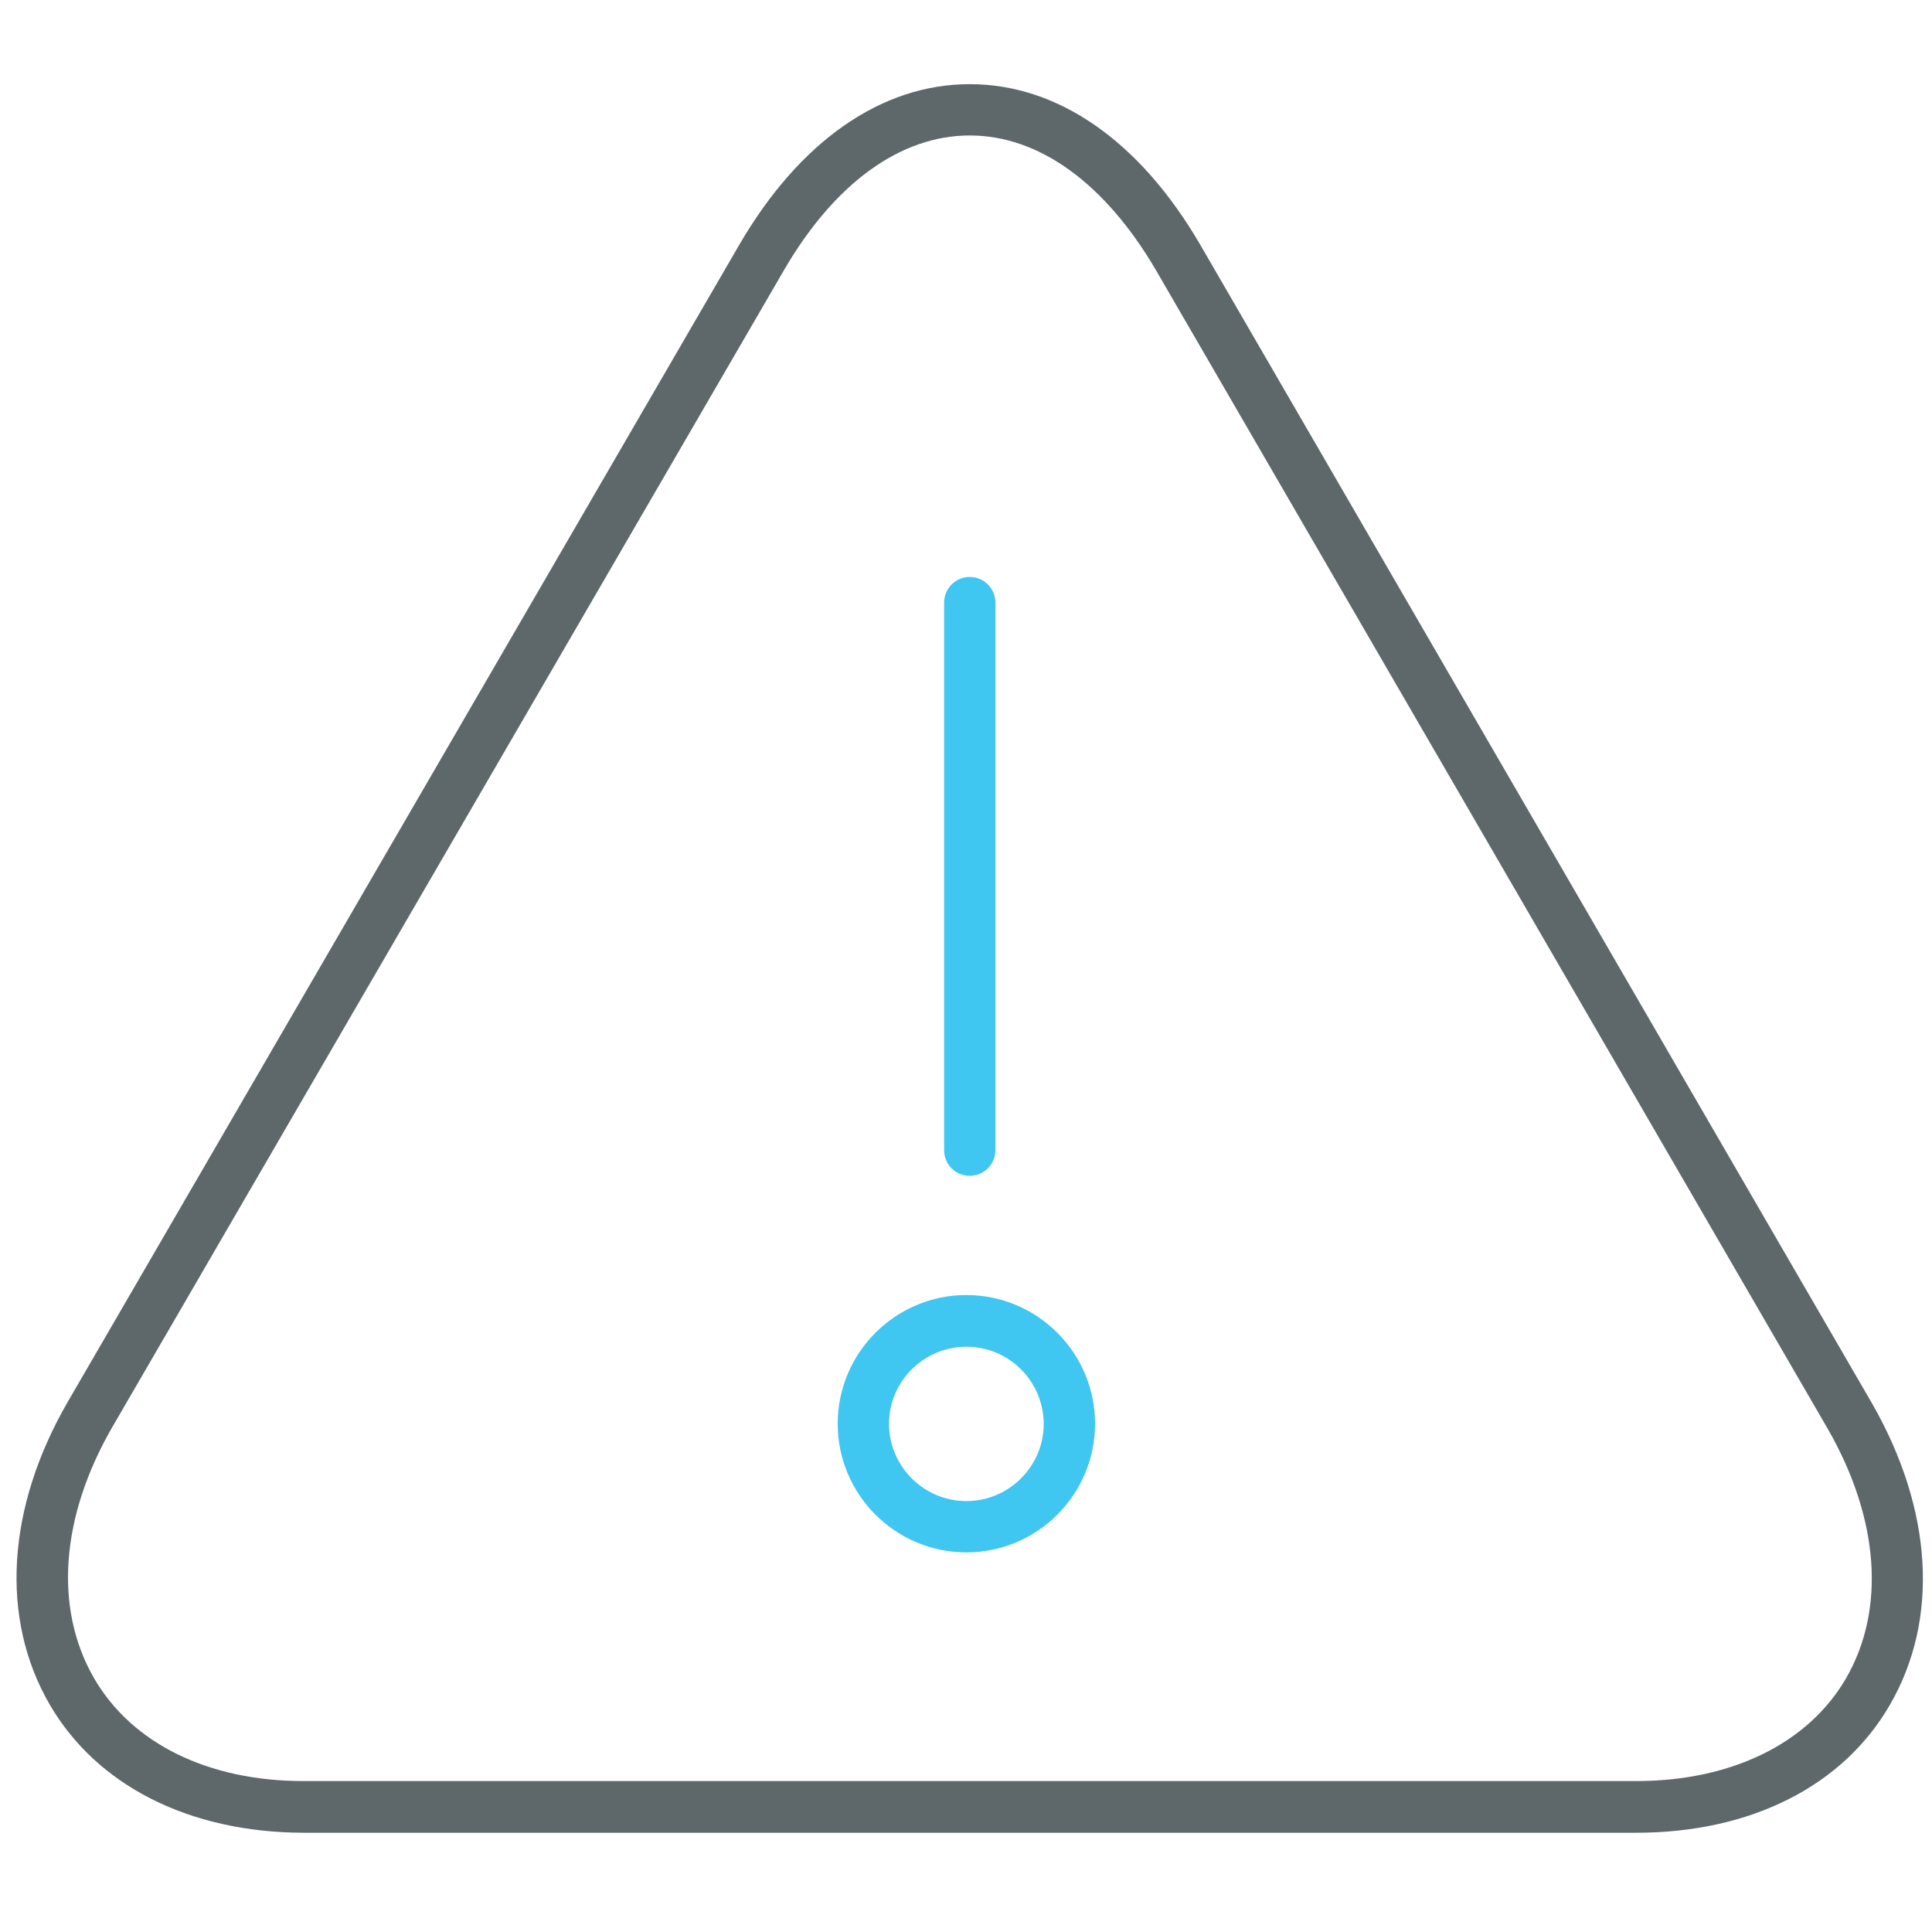 <?xml version="1.0" encoding="utf-8"?>
<!-- Generator: Adobe Illustrator 22.0.0, SVG Export Plug-In . SVG Version: 6.00 Build 0)  -->
<svg version="1.1" id="Layer_1" xmlns="http://www.w3.org/2000/svg" xmlns:xlink="http://www.w3.org/1999/xlink" x="0px" y="0px"
	 viewBox="0 0 512 512" style="enable-background:new 0 0 512 512;" xml:space="preserve">
<style type="text/css">
	.st0{fill:#5E686B;}
	.st1{fill:#3FC6F1;}
</style>
<path class="st0" d="M433.6,485.7L433.6,485.7H80.4c-30.3-0.1-54.8-12.5-67.3-34.1c-13.1-22.7-11.4-51.9,4.8-80l178-306.7
	c16-27.5,37.7-42.6,61.1-42.6c23.4,0,45.1,15.1,61.1,42.6l178,307c16.1,28.1,17.9,57.1,4.8,79.8C488.5,473.3,464,485.7,433.6,485.7z
	 M257,35.9c-18.4,0-35.9,12.7-49.3,35.8l-178,306.6c-13.7,23.8-15.4,48-4.8,66.4c10,17.3,30.2,27.3,55.5,27.3h353.2
	c25.3,0,45.6-10,55.6-27.2c10.6-18.3,8.8-42.4-4.8-66.1l-178-307C292.9,48.6,275.4,35.9,257,35.9z"/>
<path class="st1" d="M257,311.6c-3.8,0-6.8-3-6.8-6.8V159.7c0-3.8,3.1-6.8,6.8-6.8c3.8,0,6.8,3.1,6.8,6.8v145.1
	C263.8,308.5,260.8,311.6,257,311.6z"/>
<path class="st1" d="M256.1,411.4c-18.8,0-34.1-15.3-34.1-34.1c0-18.8,15.3-34.1,34.1-34.1c18.8,0,34.1,15.3,34.1,34.1
	C290.2,396.1,274.9,411.4,256.1,411.4z M256.1,356.9c-11.3,0-20.5,9.2-20.5,20.4c0,11.3,9.2,20.5,20.5,20.5
	c11.3,0,20.5-9.2,20.5-20.5C276.5,366,267.4,356.9,256.1,356.9z"/>
</svg>
